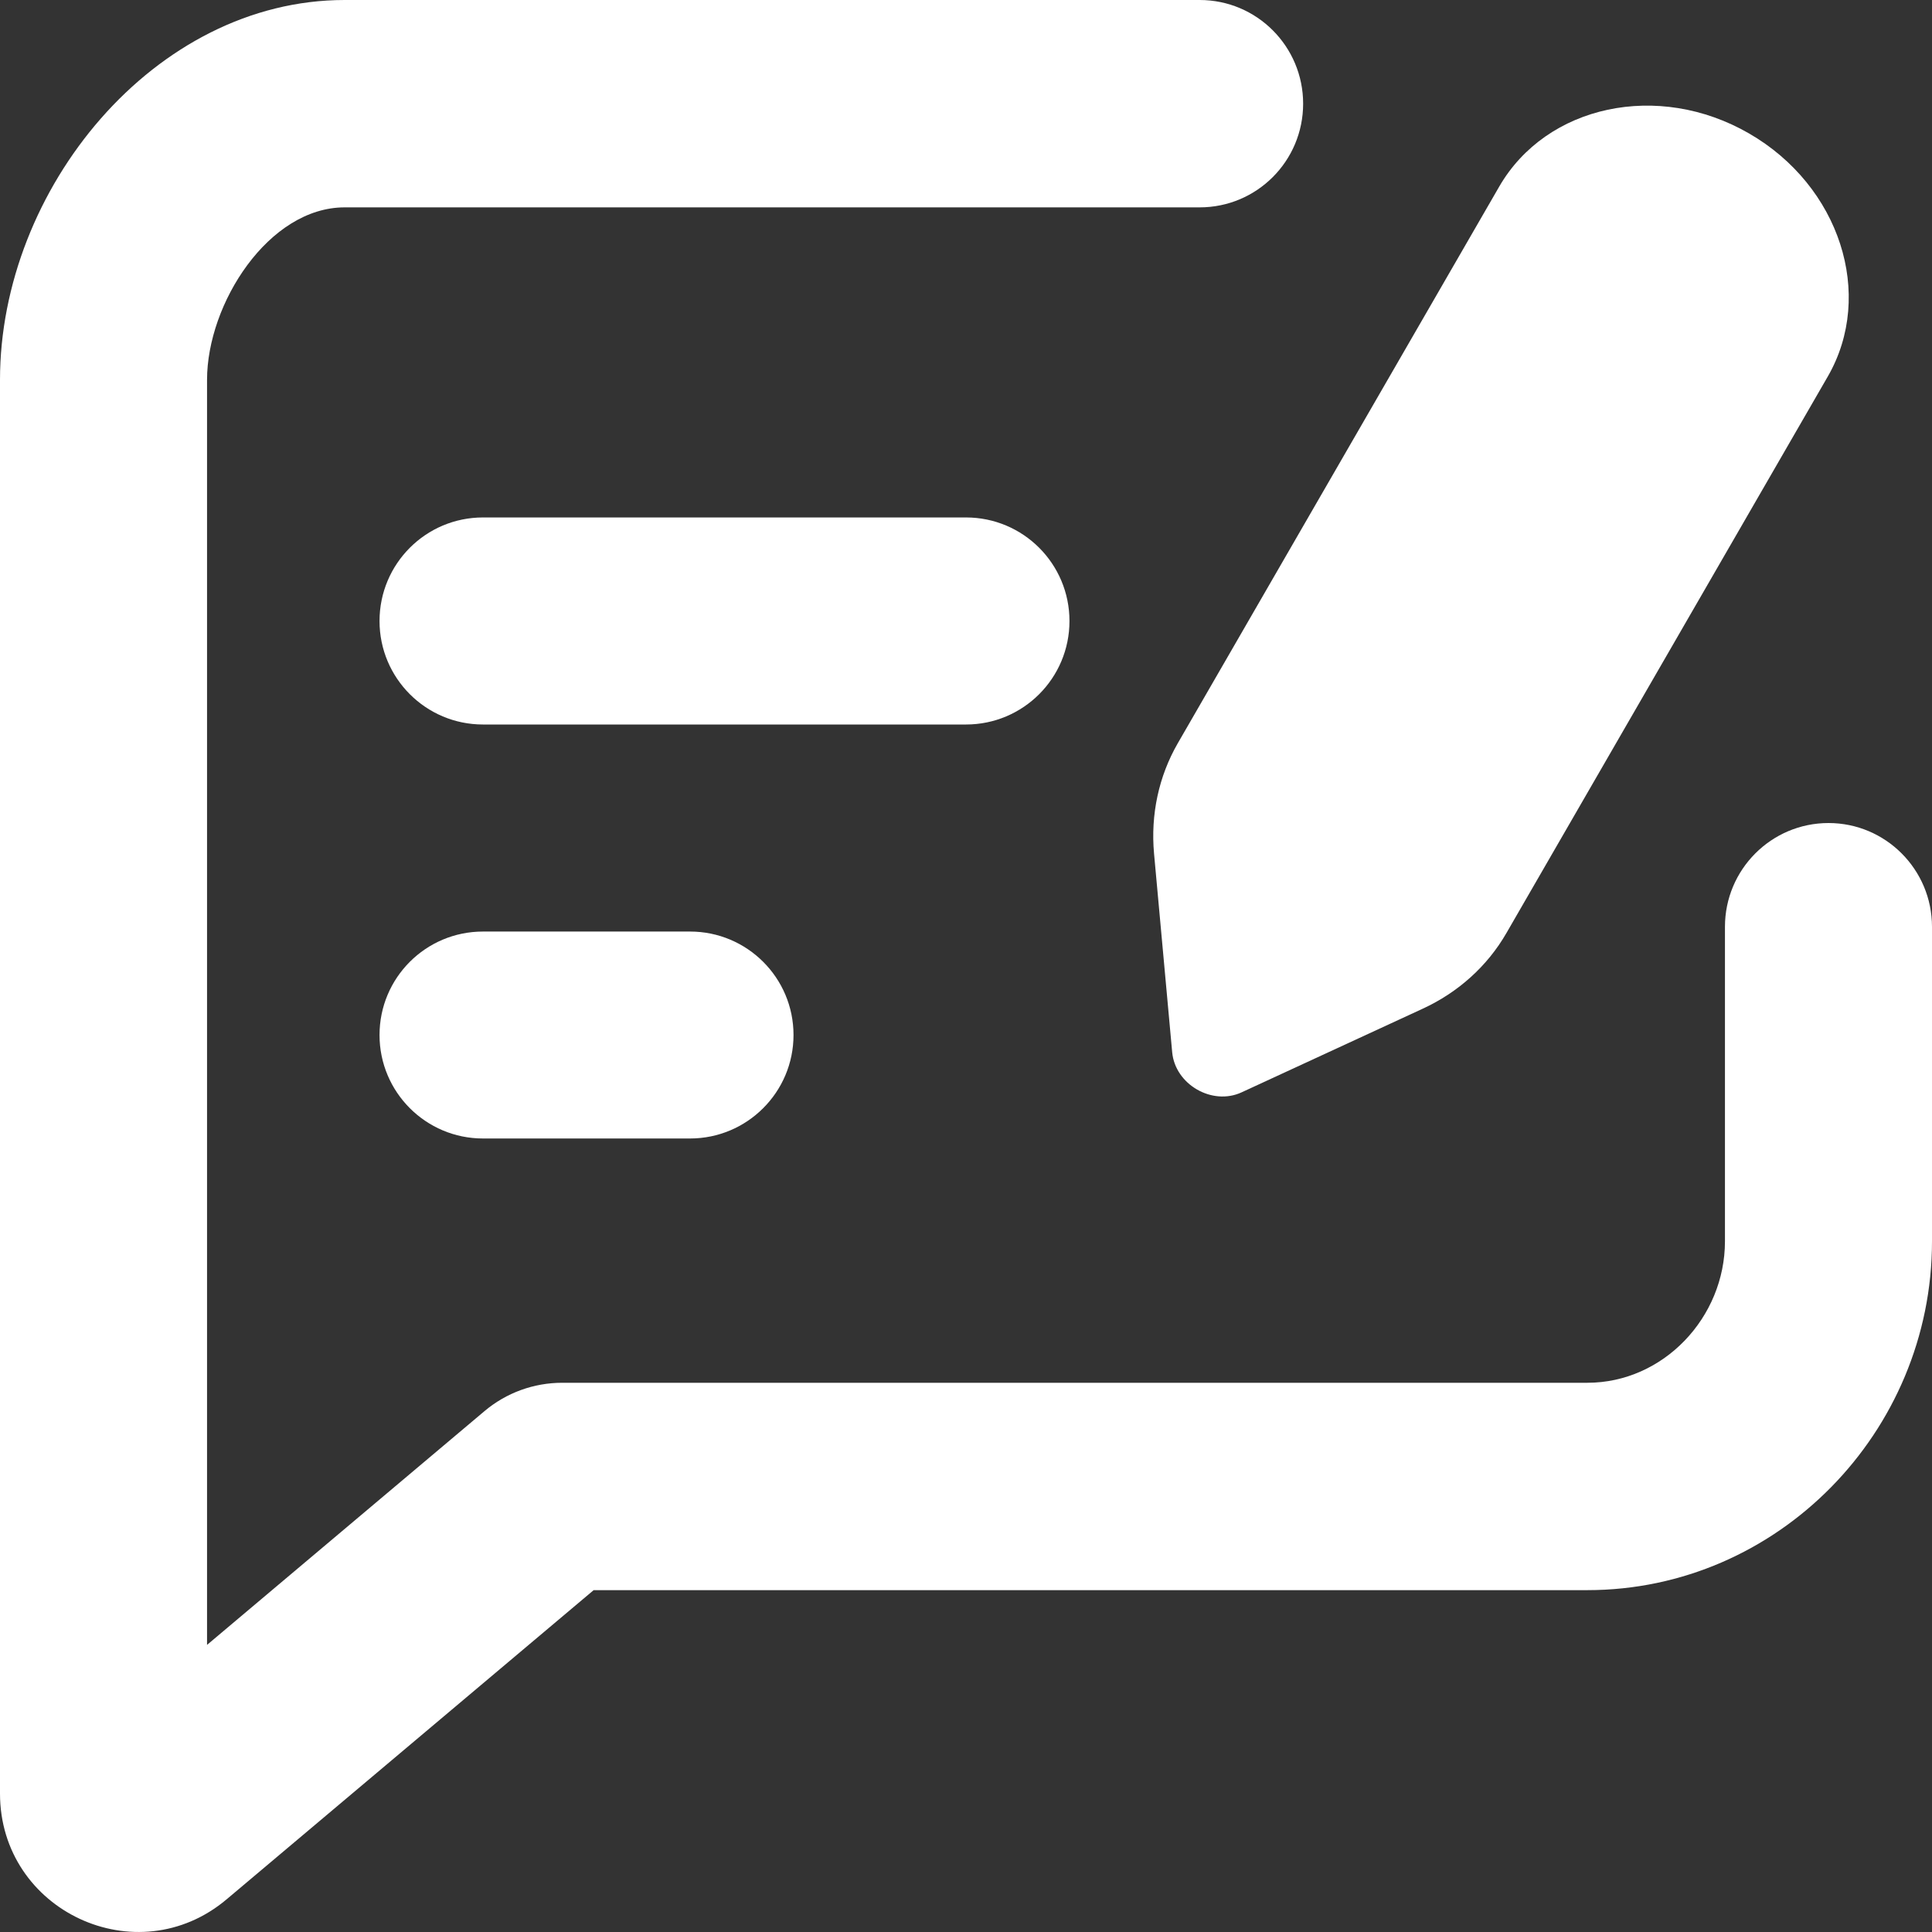 <svg width="18" height="18" viewBox="0 0 18 18" fill="none" xmlns="http://www.w3.org/2000/svg">
<rect x="0" y="0" width="18" height="18" fill="#333333" stroke="none"/>
<path d="M3.536 5.786C3.536 5.253 3.967 4.821 4.5 4.821H9C9.533 4.821 9.964 5.253 9.964 5.786C9.964 6.318 9.533 6.75 9 6.75H4.5C3.967 6.75 3.536 6.318 3.536 5.786Z" fill="white"/>
<path d="M3.536 9.643C3.536 9.11 3.967 8.679 4.5 8.679H6.429C6.961 8.679 7.393 9.11 7.393 9.643C7.393 10.175 6.961 10.607 6.429 10.607H4.5C3.967 10.607 3.536 10.175 3.536 9.643Z" fill="white"/>
<path d="M10.752 7.953C10.719 7.589 10.796 7.232 10.973 6.925L13.967 1.74C14.407 0.977 15.45 0.755 16.295 1.243C17.141 1.731 17.469 2.745 17.029 3.508L14.035 8.693C13.858 9 13.587 9.245 13.255 9.398L11.568 10.177C11.294 10.304 10.949 10.104 10.921 9.804L10.752 7.953Z" fill="white"/>
<path fill-rule="evenodd" clip-rule="evenodd" d="M0 3.539C0 1.762 1.438 0 3.211 0H11.177C11.71 0 12.141 0.433 12.141 0.966C12.141 1.5 11.71 1.932 11.177 1.932H3.211C2.503 1.932 1.929 2.829 1.929 3.539V15.325L4.514 13.147C4.717 12.976 4.973 12.883 5.238 12.883H14.789C15.497 12.883 16.071 12.275 16.071 11.565V8.635C16.071 8.101 16.503 7.668 17.036 7.668C17.568 7.668 18 8.101 18 8.635V11.565C18 13.342 16.562 14.815 14.789 14.815H5.531L2.112 17.695C1.276 18.4 0 17.804 0 16.71L0 3.539Z" fill="white"/>
</svg>
